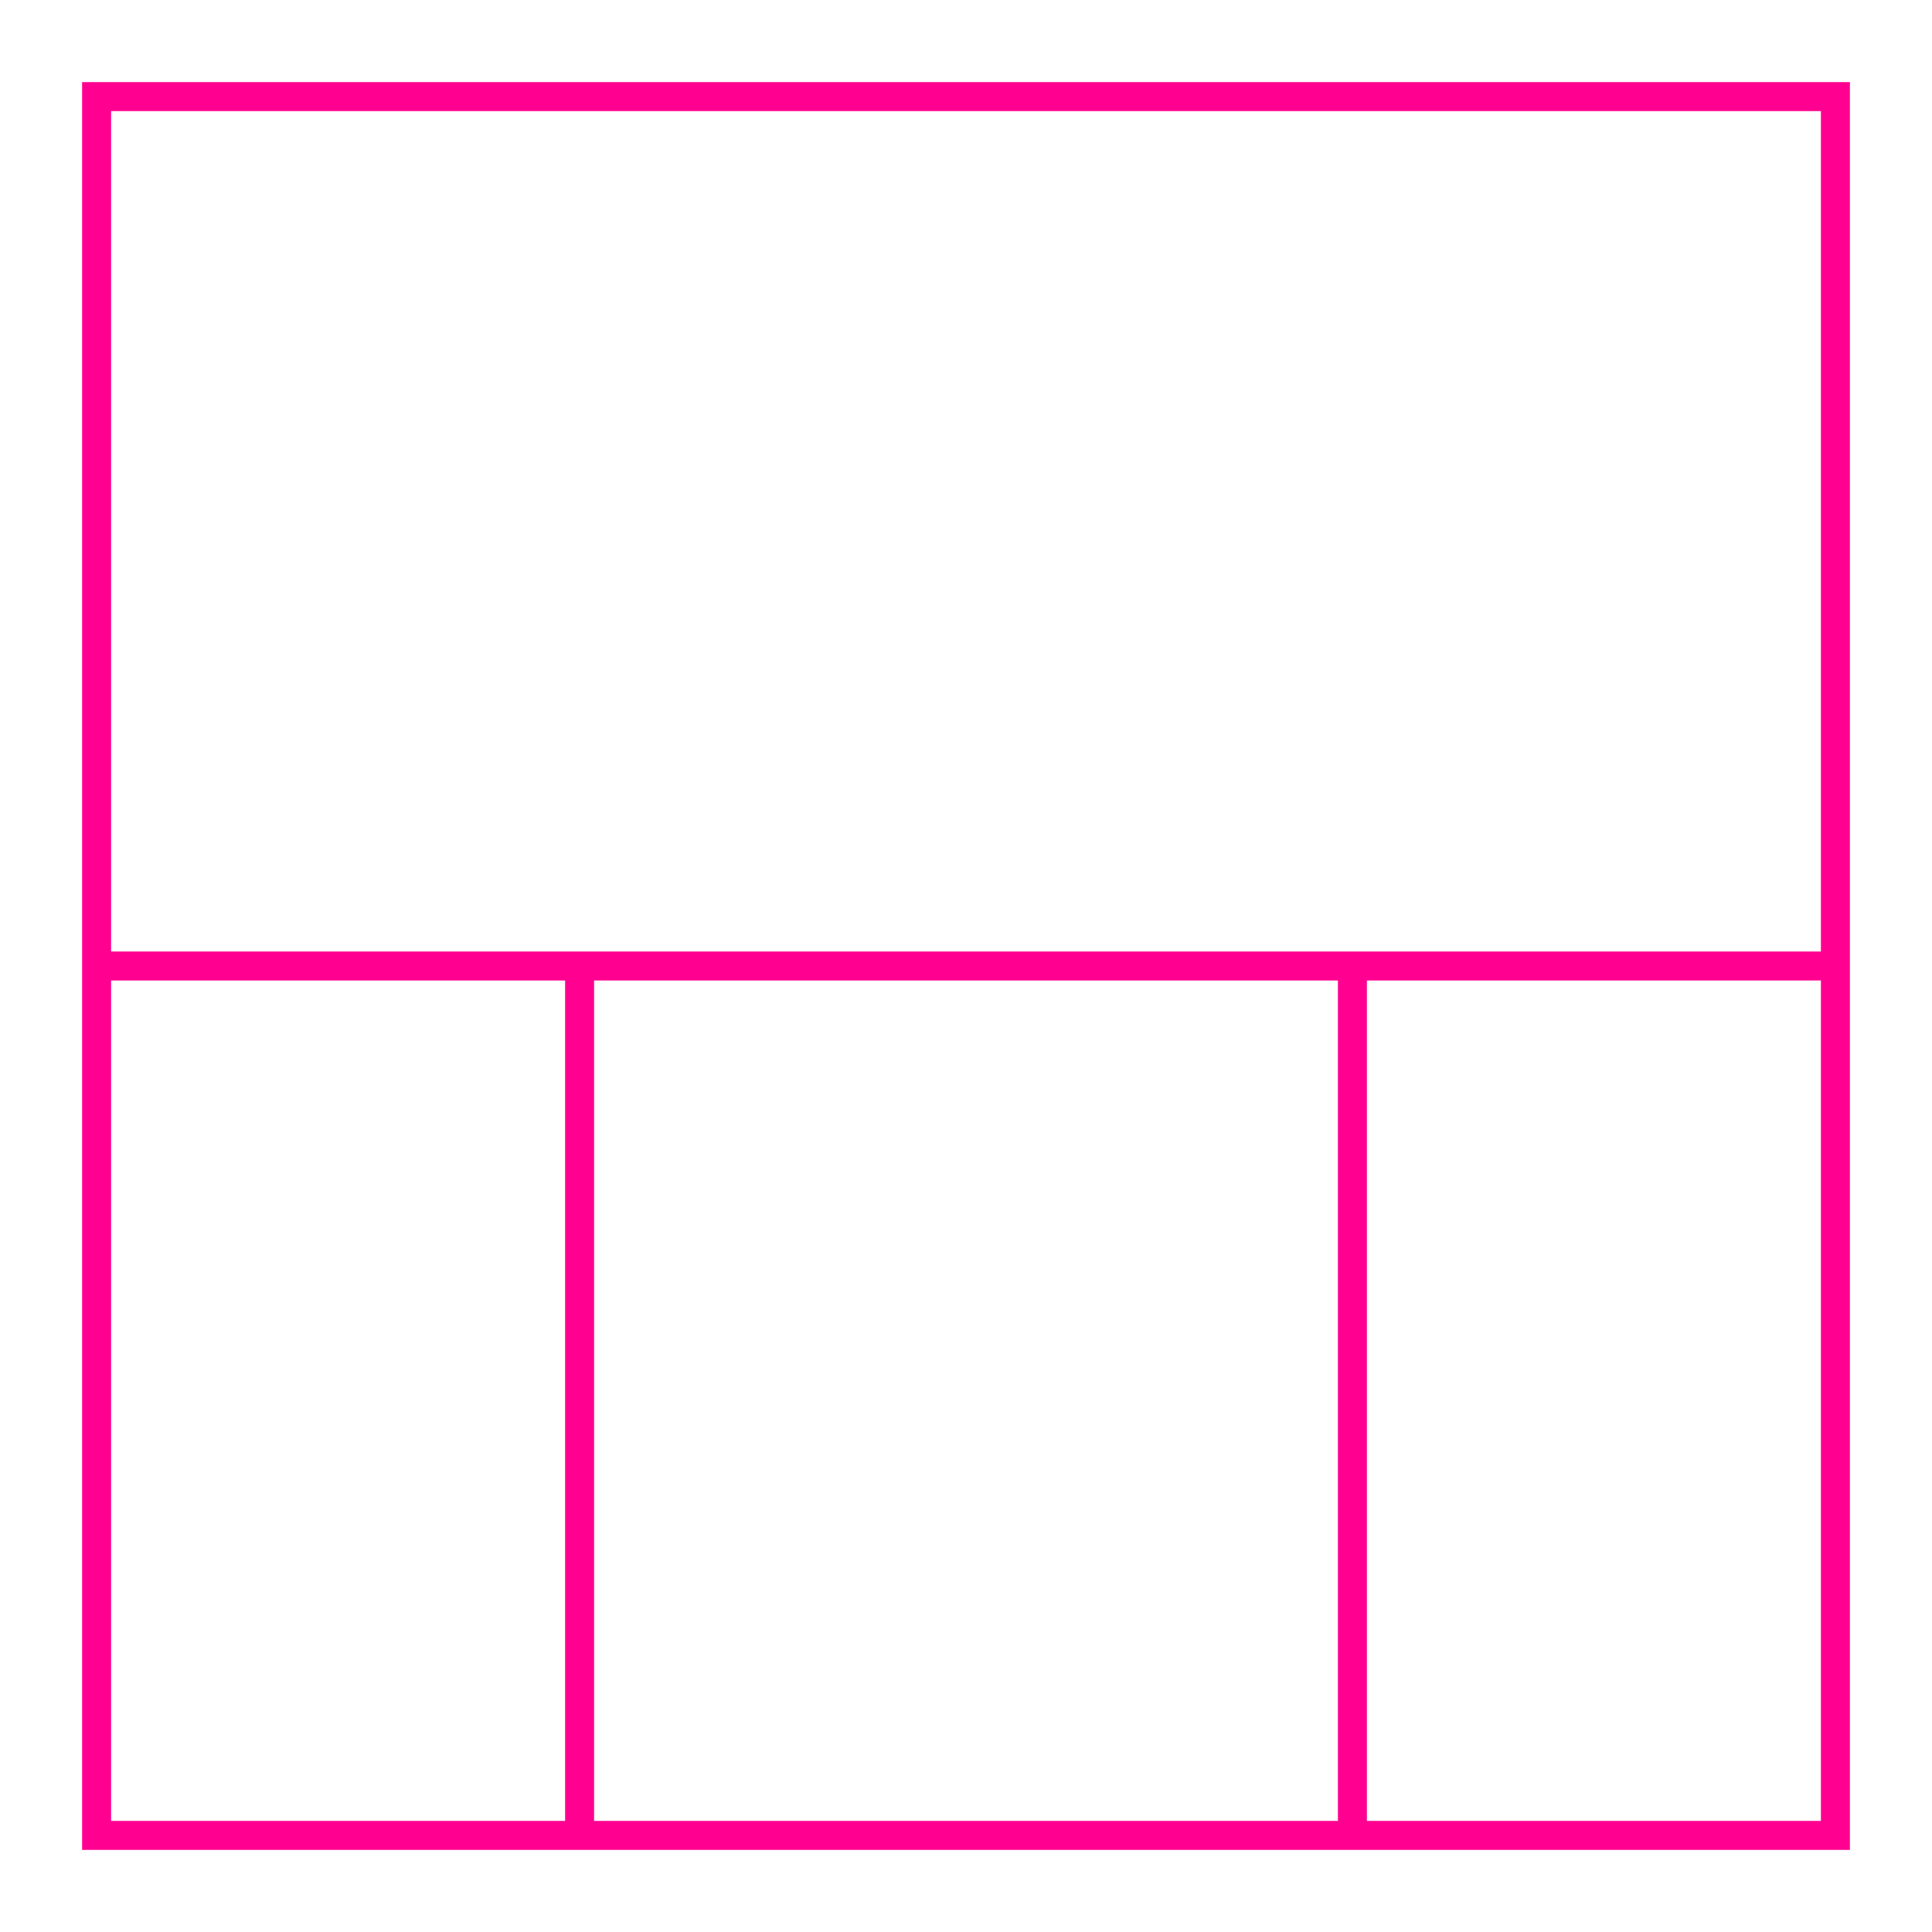 <svg width="100" height="100" xmlns="http://www.w3.org/2000/svg">
 <!-- Created with Method Draw - http://github.com/duopixel/Method-Draw/ -->

 <g>
  <title>background</title>
  <rect x="-1" y="-1" width="102" height="102" id="canvas_background" fill="#fff"/>
  <g id="canvasGrid" display="none">
   <rect id="svg_2" width="100%" height="100%" x="0" y="0" stroke-width="0" fill="url(#gridpattern)"/>
  </g>
 </g>
 <g>
  <title>Layer 1</title>
  <rect fill="#fff" stroke="#000" stroke-width="1.5" x="548" y="166.453" width="2" height="1" id="svg_1"/>
  <rect fill="#ffffff" stroke-width="1.5" x="5" y="5" width="90" height="90" id="svg_3" stroke="#ff0090"/>
  <line fill="none" stroke="#ff0090" stroke-width="1.5" x1="5" y1="50" x2="95" y2="50" id="svg_4"/>
  <line fill="none" stroke="#ff0090" stroke-width="1.5" x1="30" y1="50" x2="30" y2="95" id="svg_5"/>
  <line fill="none" stroke="#ff0090" stroke-width="1.5" x1="70" y1="50" x2="70" y2="95" id="svg_10"/>
 </g>
</svg>
